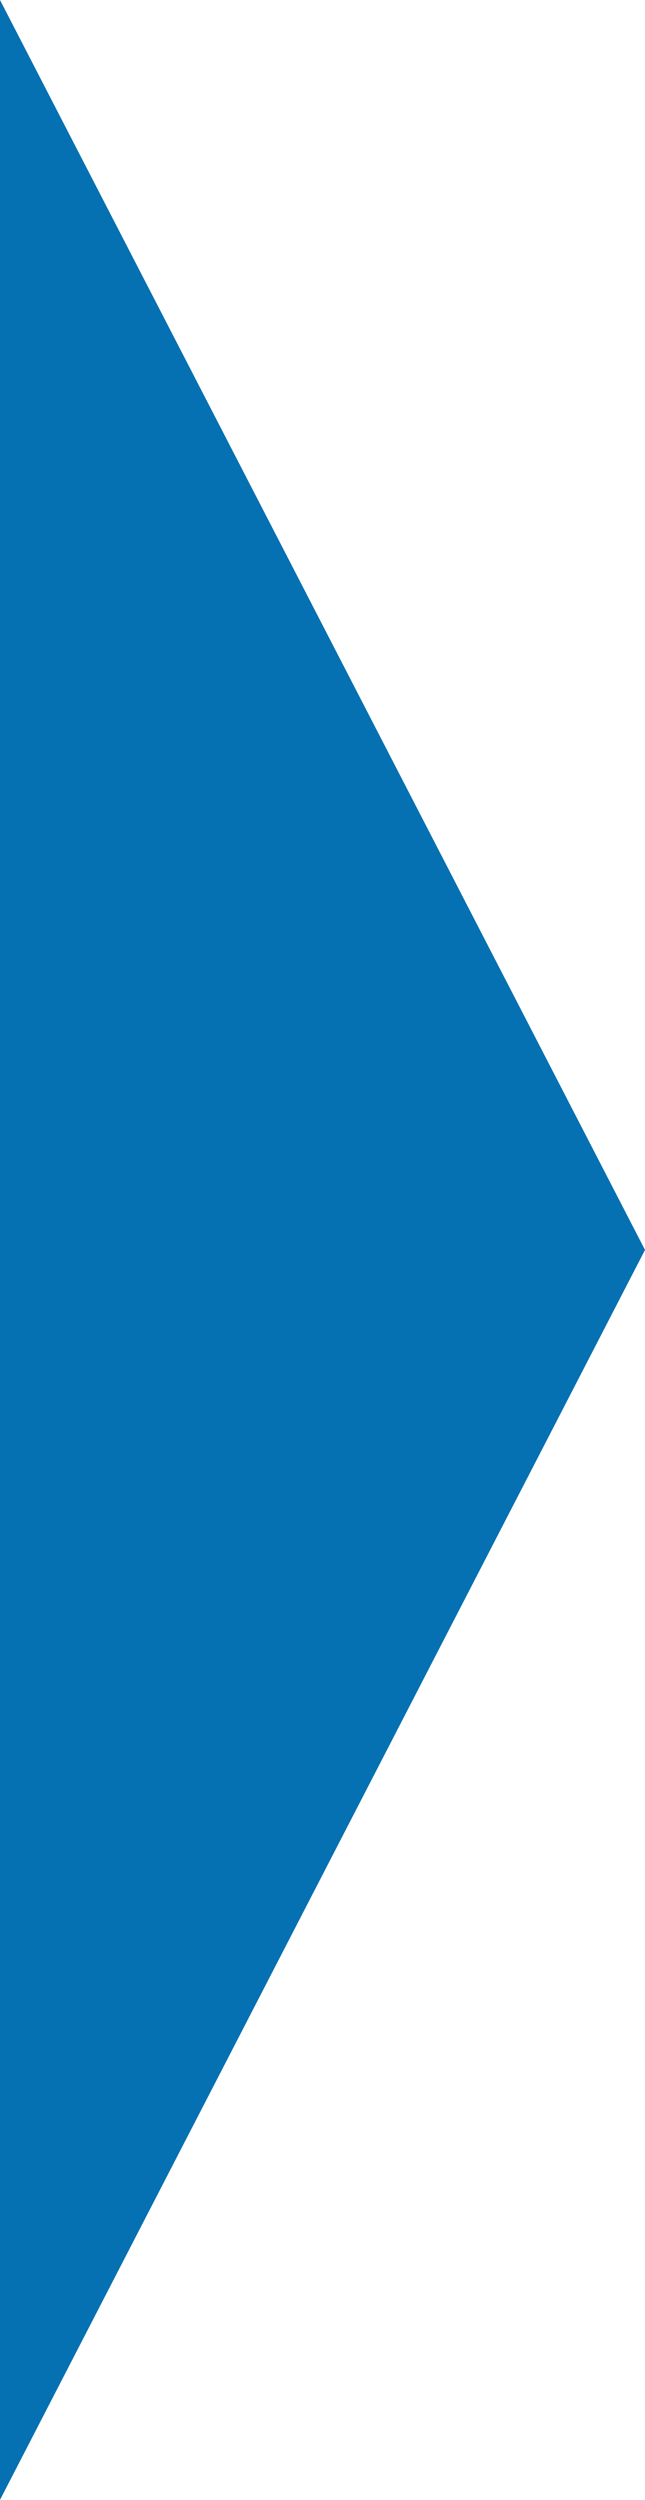 <?xml version="1.0" encoding="utf-8"?>
<!-- Generator: Adobe Illustrator 18.0.0, SVG Export Plug-In . SVG Version: 6.00 Build 0)  -->
<!DOCTYPE svg PUBLIC "-//W3C//DTD SVG 1.1//EN" "http://www.w3.org/Graphics/SVG/1.1/DTD/svg11.dtd">
<svg version="1.1" id="Layer_1" xmlns="http://www.w3.org/2000/svg" xmlns:xlink="http://www.w3.org/1999/xlink" x="0px" y="0px"
	 width="16px" height="62px" viewBox="0 0 16 62" enable-background="new 0 0 16 62" xml:space="preserve">
<polygon fill="#0571B2" points="0,0 16,31 0,62 "/>
<path fill="#035587" d="M16,0"/>
</svg>
